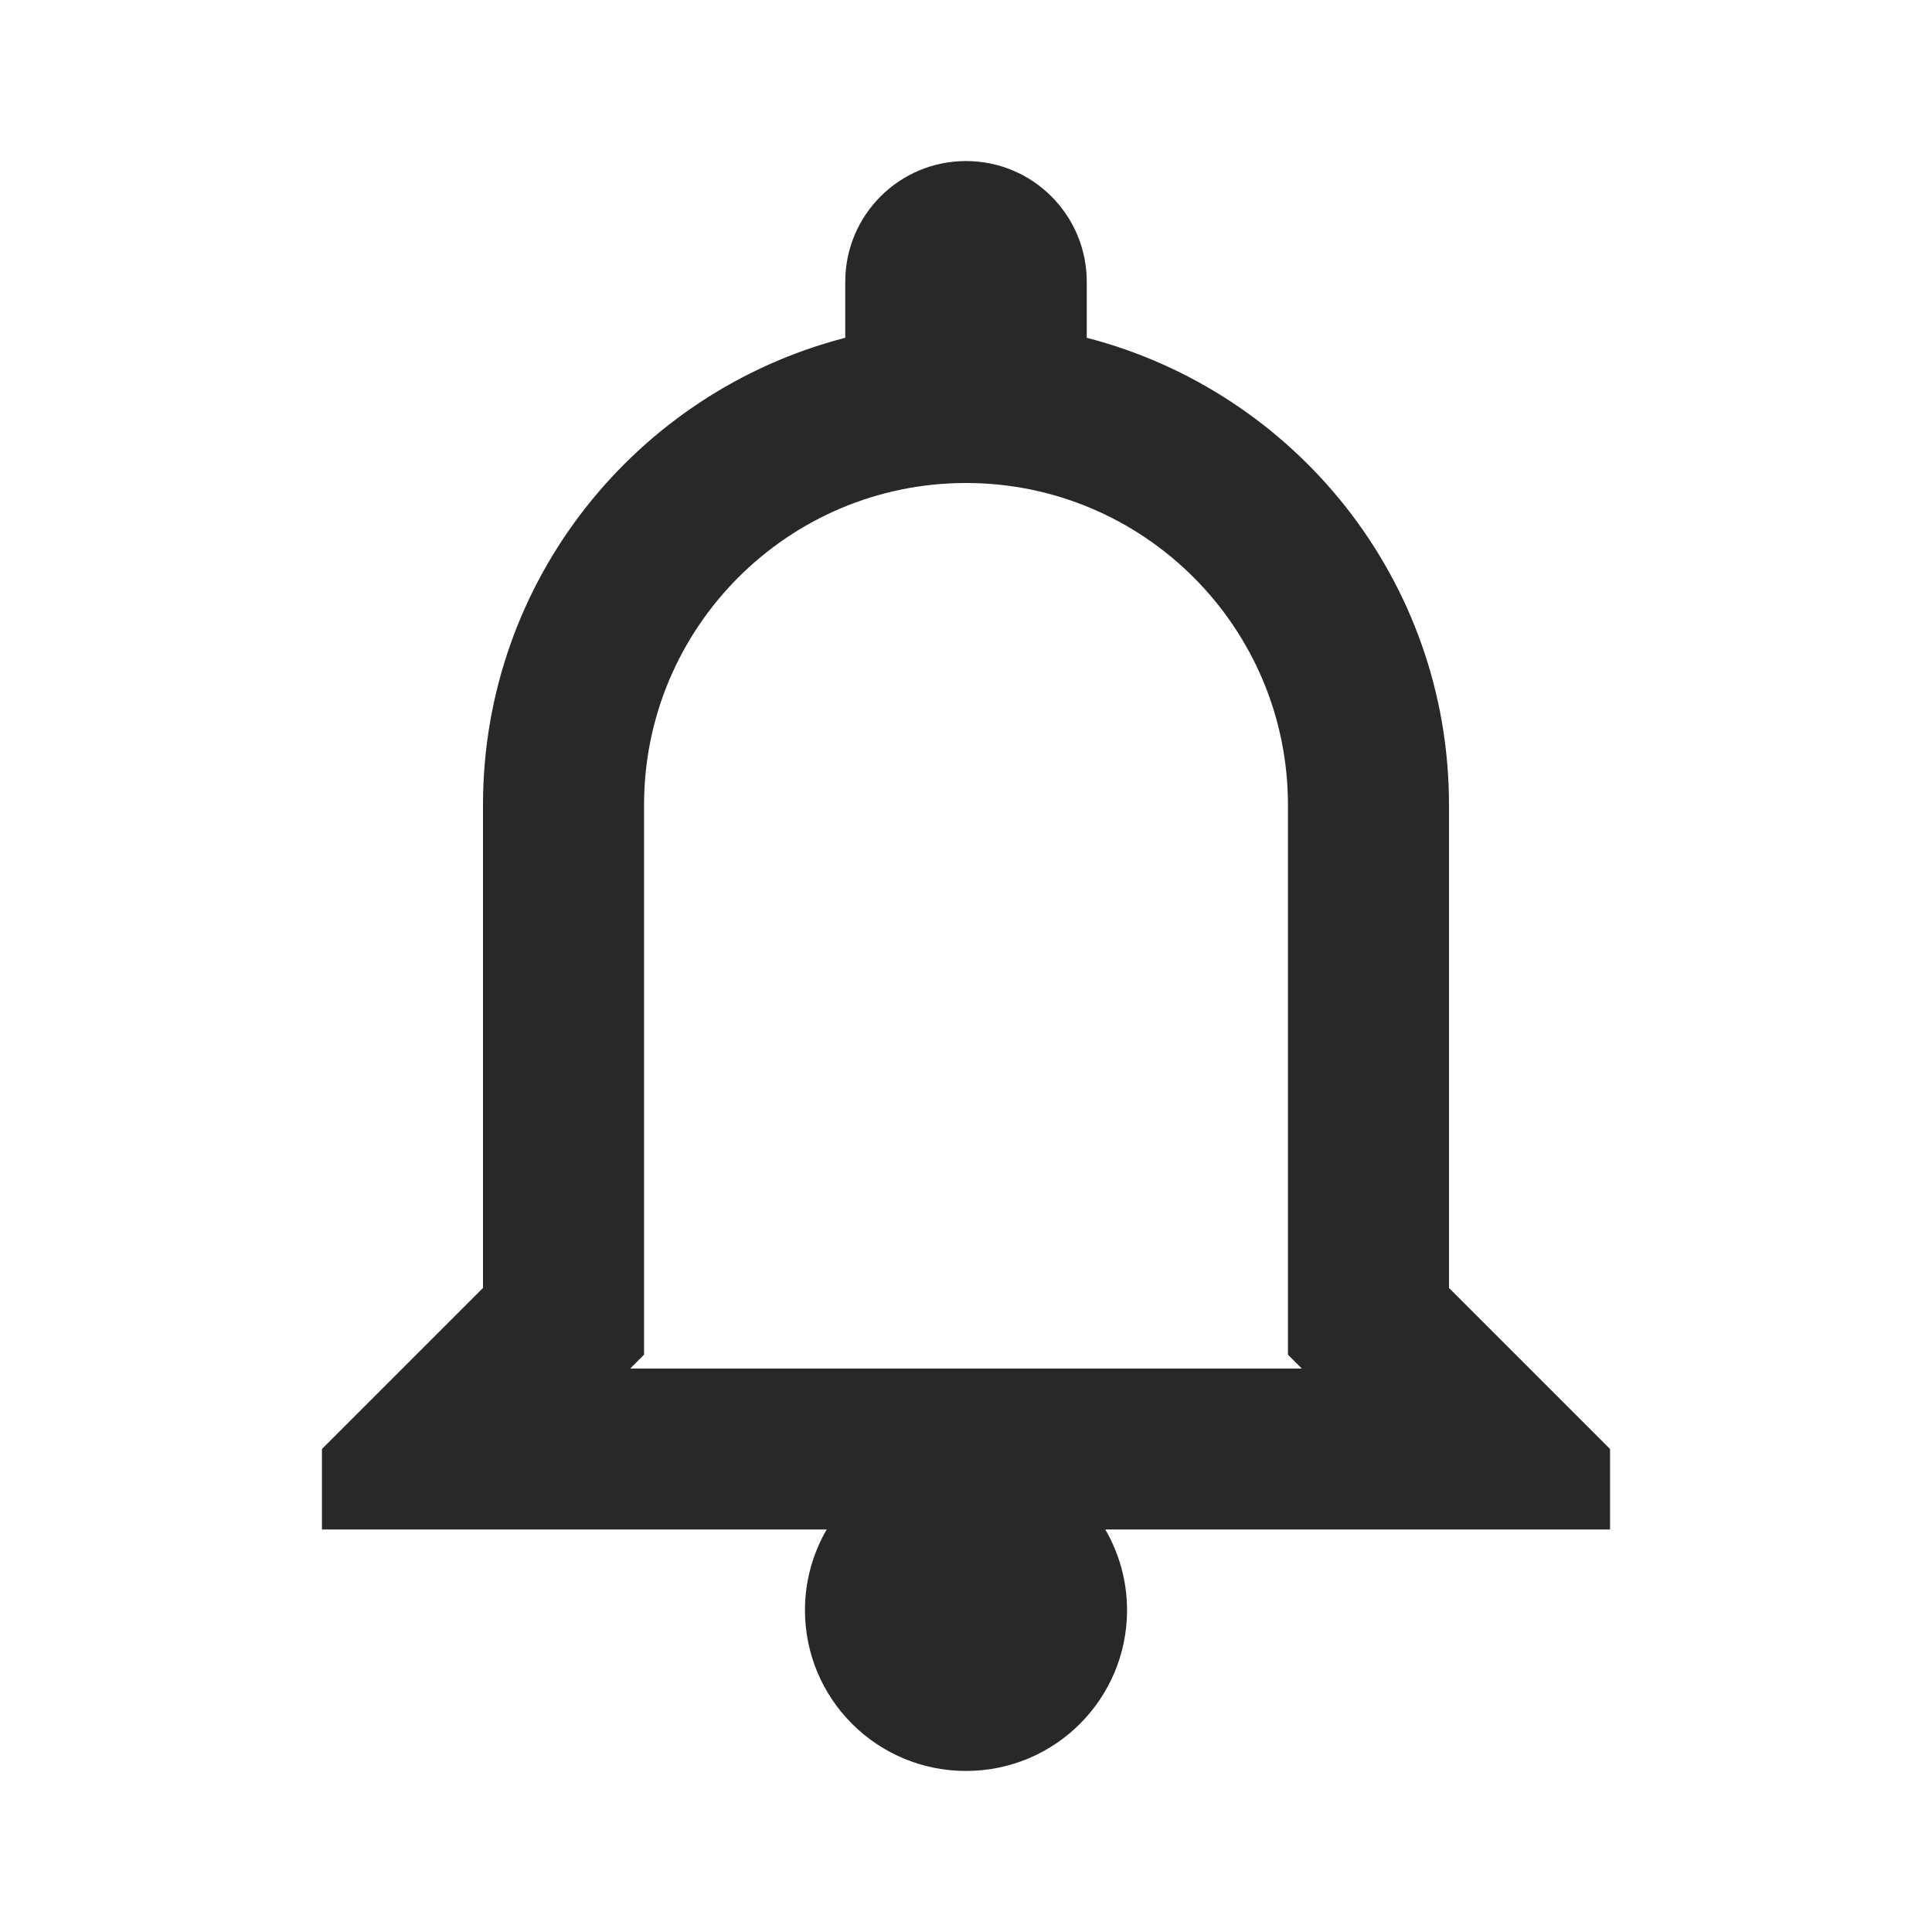 <?xml version="1.0" encoding="UTF-8"?>
<svg xmlns="http://www.w3.org/2000/svg" xmlns:xlink="http://www.w3.org/1999/xlink" width="50pt" height="50pt" viewBox="0 0 50 50" version="1.1">
<g id="surface1">
<path style=" stroke:none;fill-rule:nonzero;fill:#282828;fill-opacity:1;" d="M 25 4.168 C 23.273 4.168 21.875 5.566 21.875 7.293 L 21.875 8.742 C 16.488 10.133 12.5 15.008 12.5 20.832 L 12.5 33.332 L 8.332 37.5 L 8.332 39.582 L 21.395 39.582 C 21.027 40.219 20.832 40.934 20.832 41.668 C 20.832 43.969 22.695 45.832 25 45.832 C 27.305 45.832 29.168 43.969 29.168 41.668 C 29.168 40.934 28.973 40.219 28.605 39.582 L 41.668 39.582 L 41.668 37.5 L 37.5 33.332 L 37.5 20.832 C 37.5 15.008 33.512 10.133 28.125 8.742 L 28.125 7.293 C 28.125 5.566 26.727 4.168 25 4.168 Z M 25 12.5 C 29.598 12.5 33.332 16.234 33.332 20.832 L 33.332 35.059 L 33.691 35.418 L 16.309 35.418 L 16.668 35.059 L 16.668 20.832 C 16.668 16.234 20.402 12.5 25 12.5 Z "/>
</g>
</svg>
